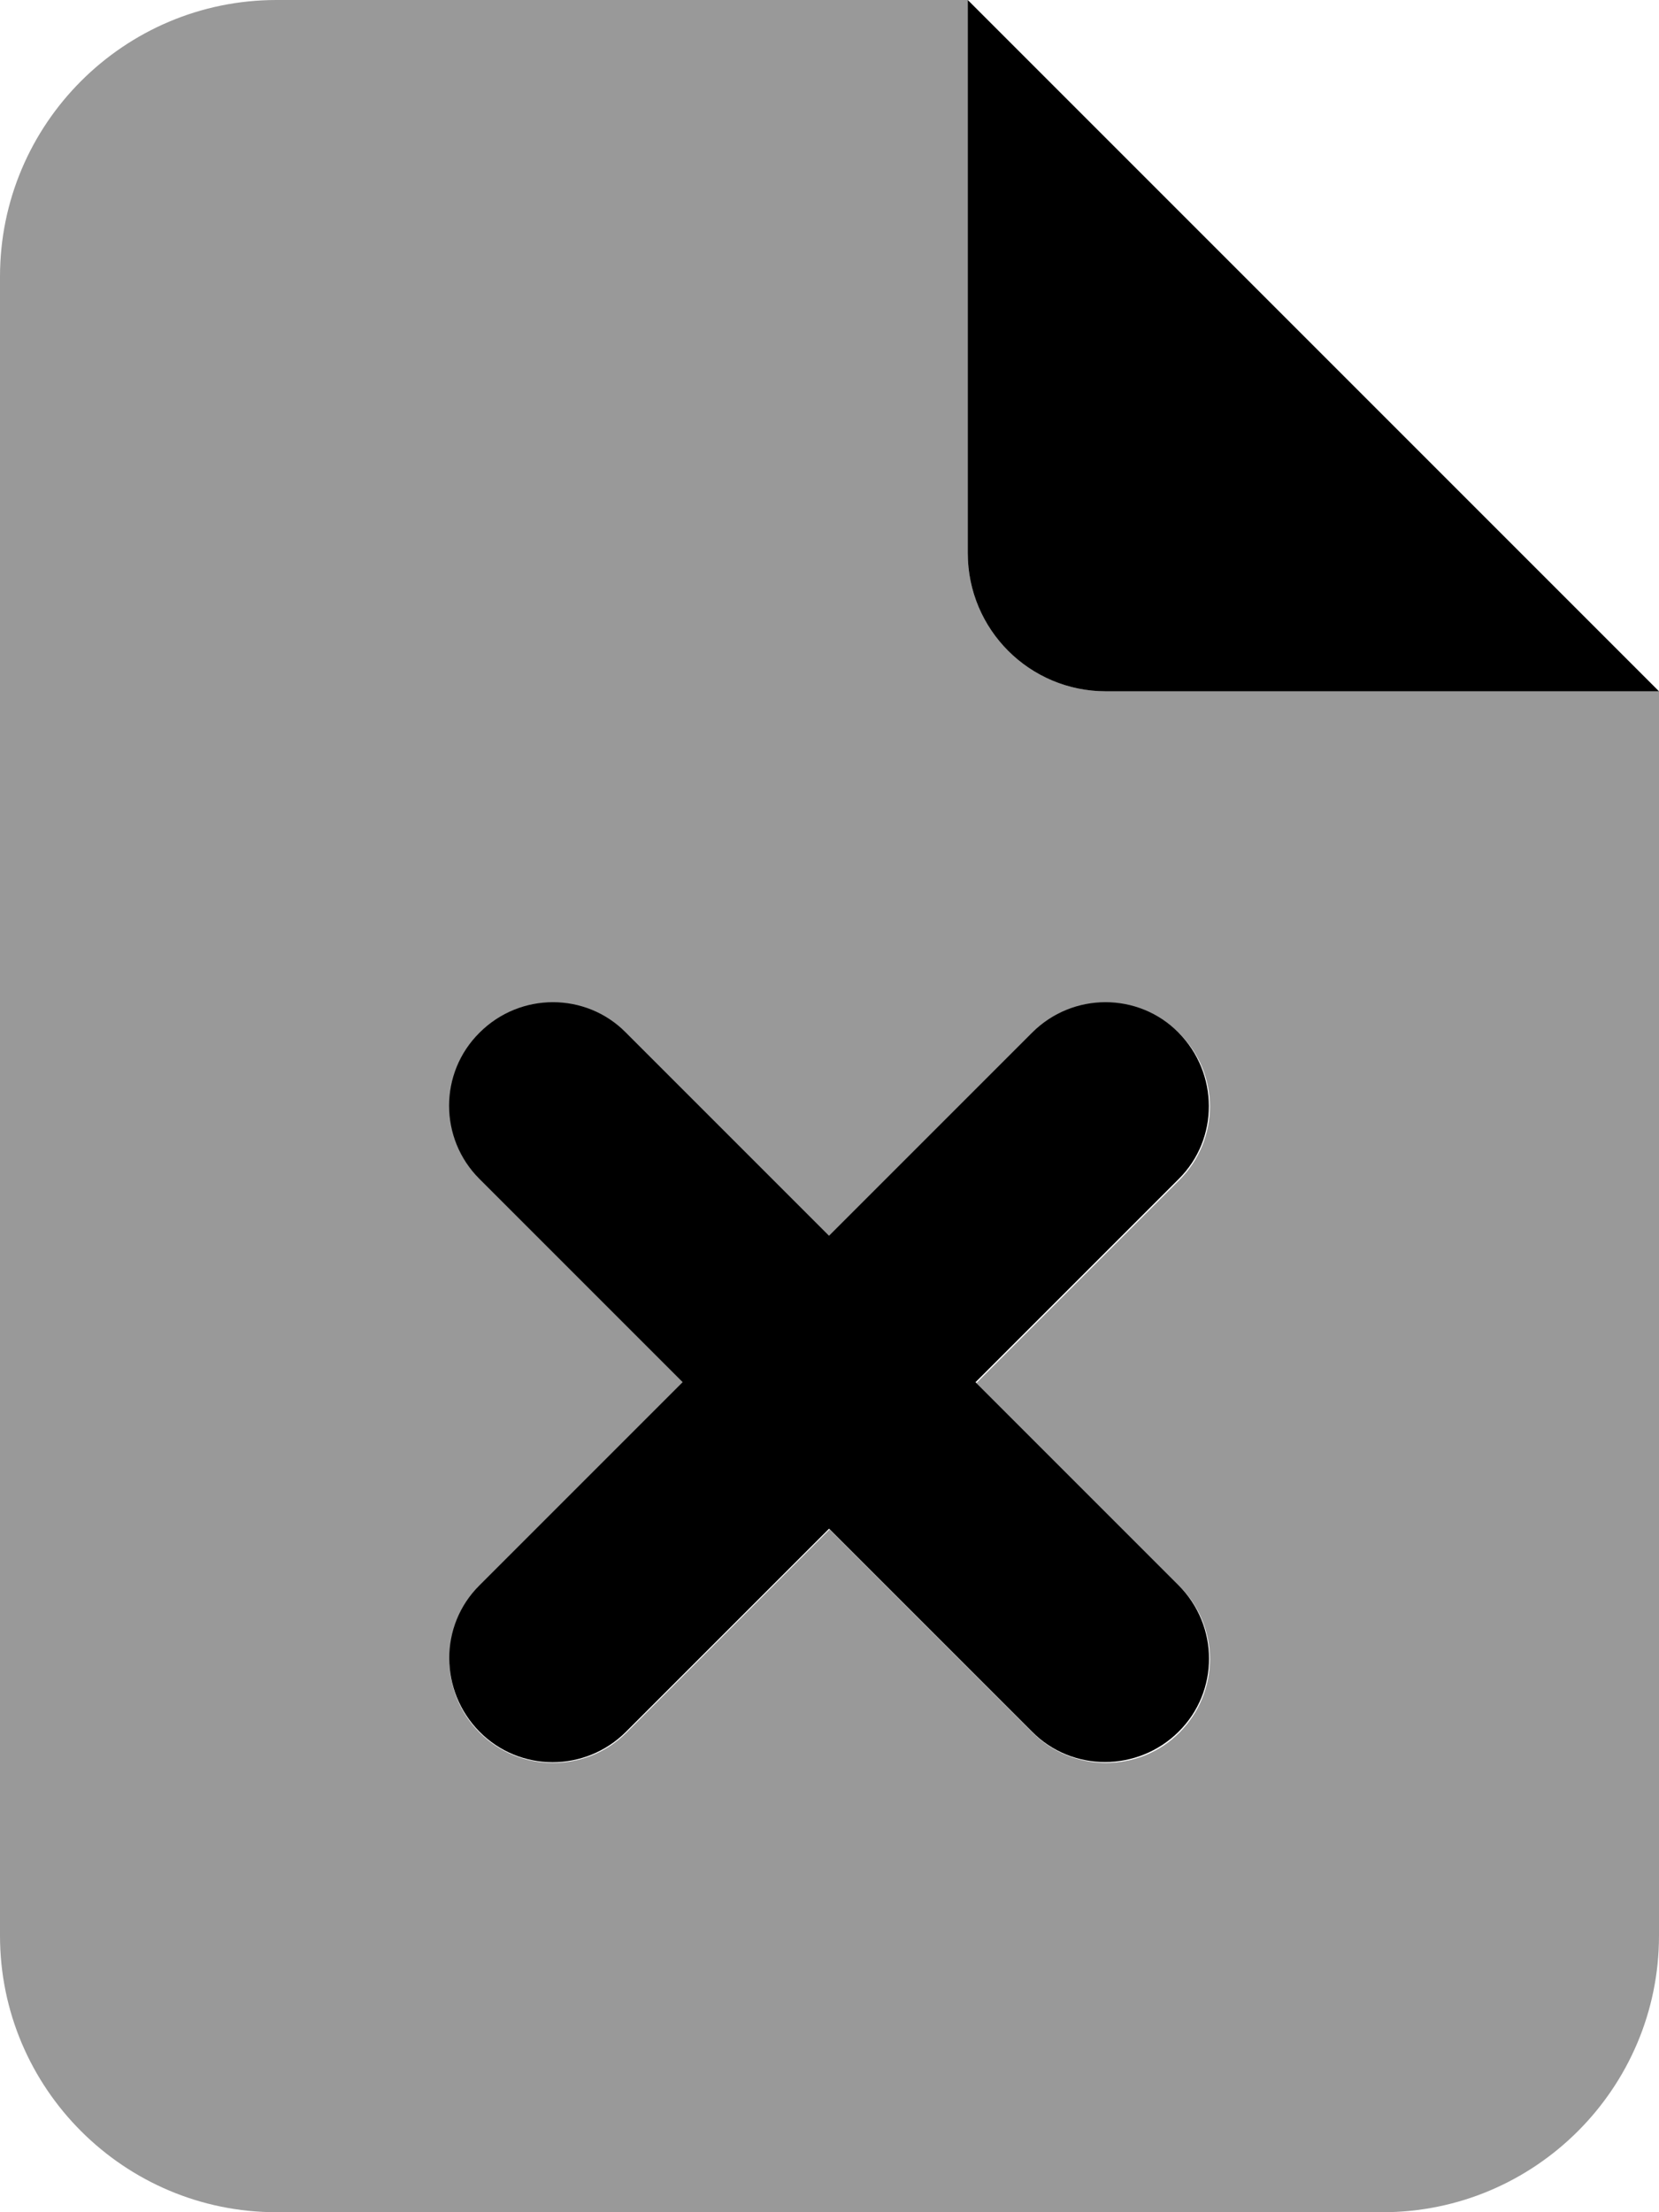 <svg fill="currentColor" xmlns="http://www.w3.org/2000/svg" viewBox="0 0 384 512"><!--! Font Awesome Pro 6.7.2 by @fontawesome - https://fontawesome.com License - https://fontawesome.com/license (Commercial License) Copyright 2024 Fonticons, Inc. --><defs><style>.fa-secondary{opacity:.4}</style></defs><path class="fa-secondary" d="M0 64C0 28.7 28.7 0 64 0L224 0l0 128c0 17.7 14.3 32 32 32l128 0 0 288c0 35.3-28.7 64-64 64L64 512c-35.3 0-64-28.7-64-64L0 64zM104 384c0 6.1 2.3 12.3 7 17s10.8 7 17 7s12.3-2.3 17-7c15.7-15.7 31.4-31.4 47-47l47 47c4.7 4.7 10.8 7 17 7s12.3-2.3 17-7c9.4-9.4 9.4-24.6 0-33.9l-47-47c15.7-15.7 31.3-31.3 47-47c9.4-9.4 9.4-24.6 0-33.9s-24.6-9.4-33.9 0l-47 47c-15.7-15.7-31.3-31.3-47-47c-9.4-9.4-24.6-9.4-33.9 0s-9.4 24.6 0 33.9l47 47c-15.7 15.7-31.4 31.4-47 47c-4.7 4.7-7 10.8-7 17z"/><path class="fa-primary" d="M384 160l-128 0c-17.7 0-32-14.3-32-32L224 0 384 160zM111 239c9.4-9.4 24.6-9.4 33.9 0l47 47 47-47c9.4-9.4 24.6-9.4 33.9 0s9.4 24.6 0 33.9l-47 47 47 47c9.4 9.4 9.4 24.6 0 33.9s-24.6 9.4-33.9 0l-47-47-47 47c-9.4 9.4-24.6 9.4-33.9 0s-9.4-24.6 0-33.9l47-47-47-47c-9.4-9.4-9.4-24.6 0-33.9z"/></svg>